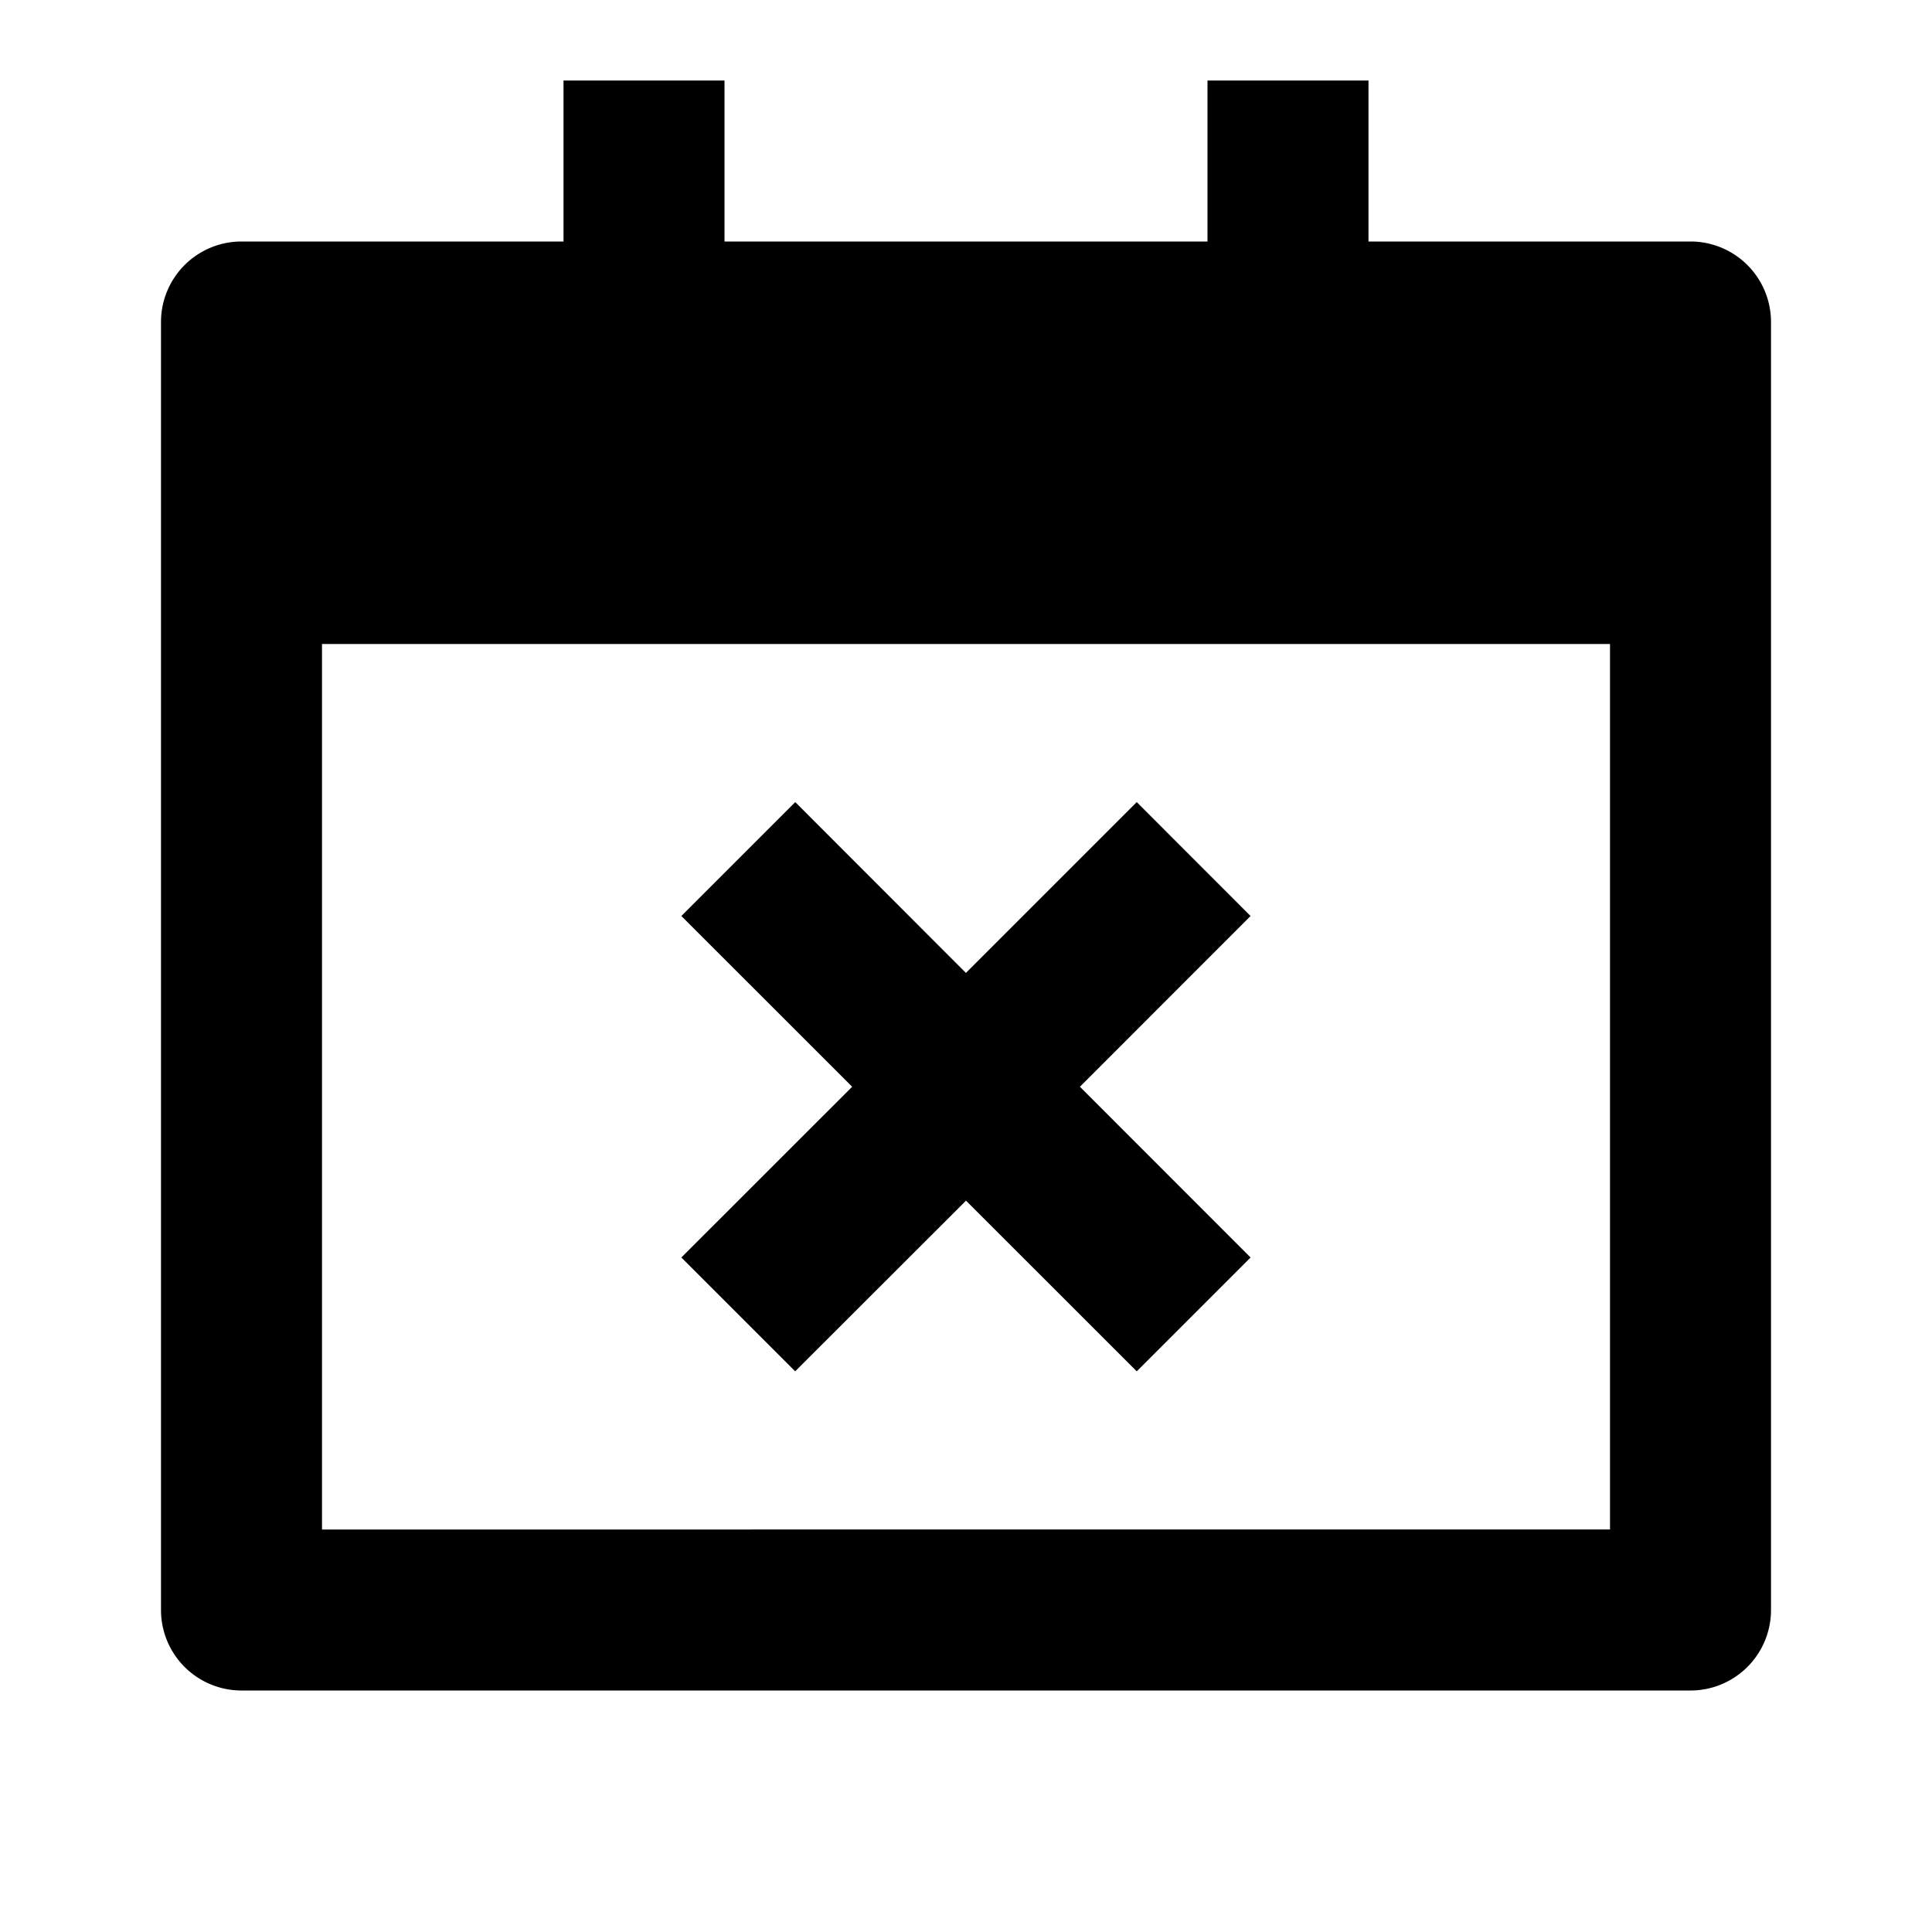 <svg xmlns="http://www.w3.org/2000/svg" width="3em" height="3em" viewBox="0 0 24 24"><path fill="currentColor" d="M9 3V1H7v2H3a1 1 0 0 0-1 1v16a1 1 0 0 0 1 1h18a1 1 0 0 0 1-1V4a1 1 0 0 0-1-1h-4V1h-2v2zM4 8h16v11H4zm5.879 1.964l2.12 2.122l2.122-2.122l1.414 1.415l-2.12 2.121l2.12 2.121l-1.414 1.414L12 14.915l-2.122 2.12l-1.414-1.414l2.122-2.121l-2.122-2.121z"/></svg>